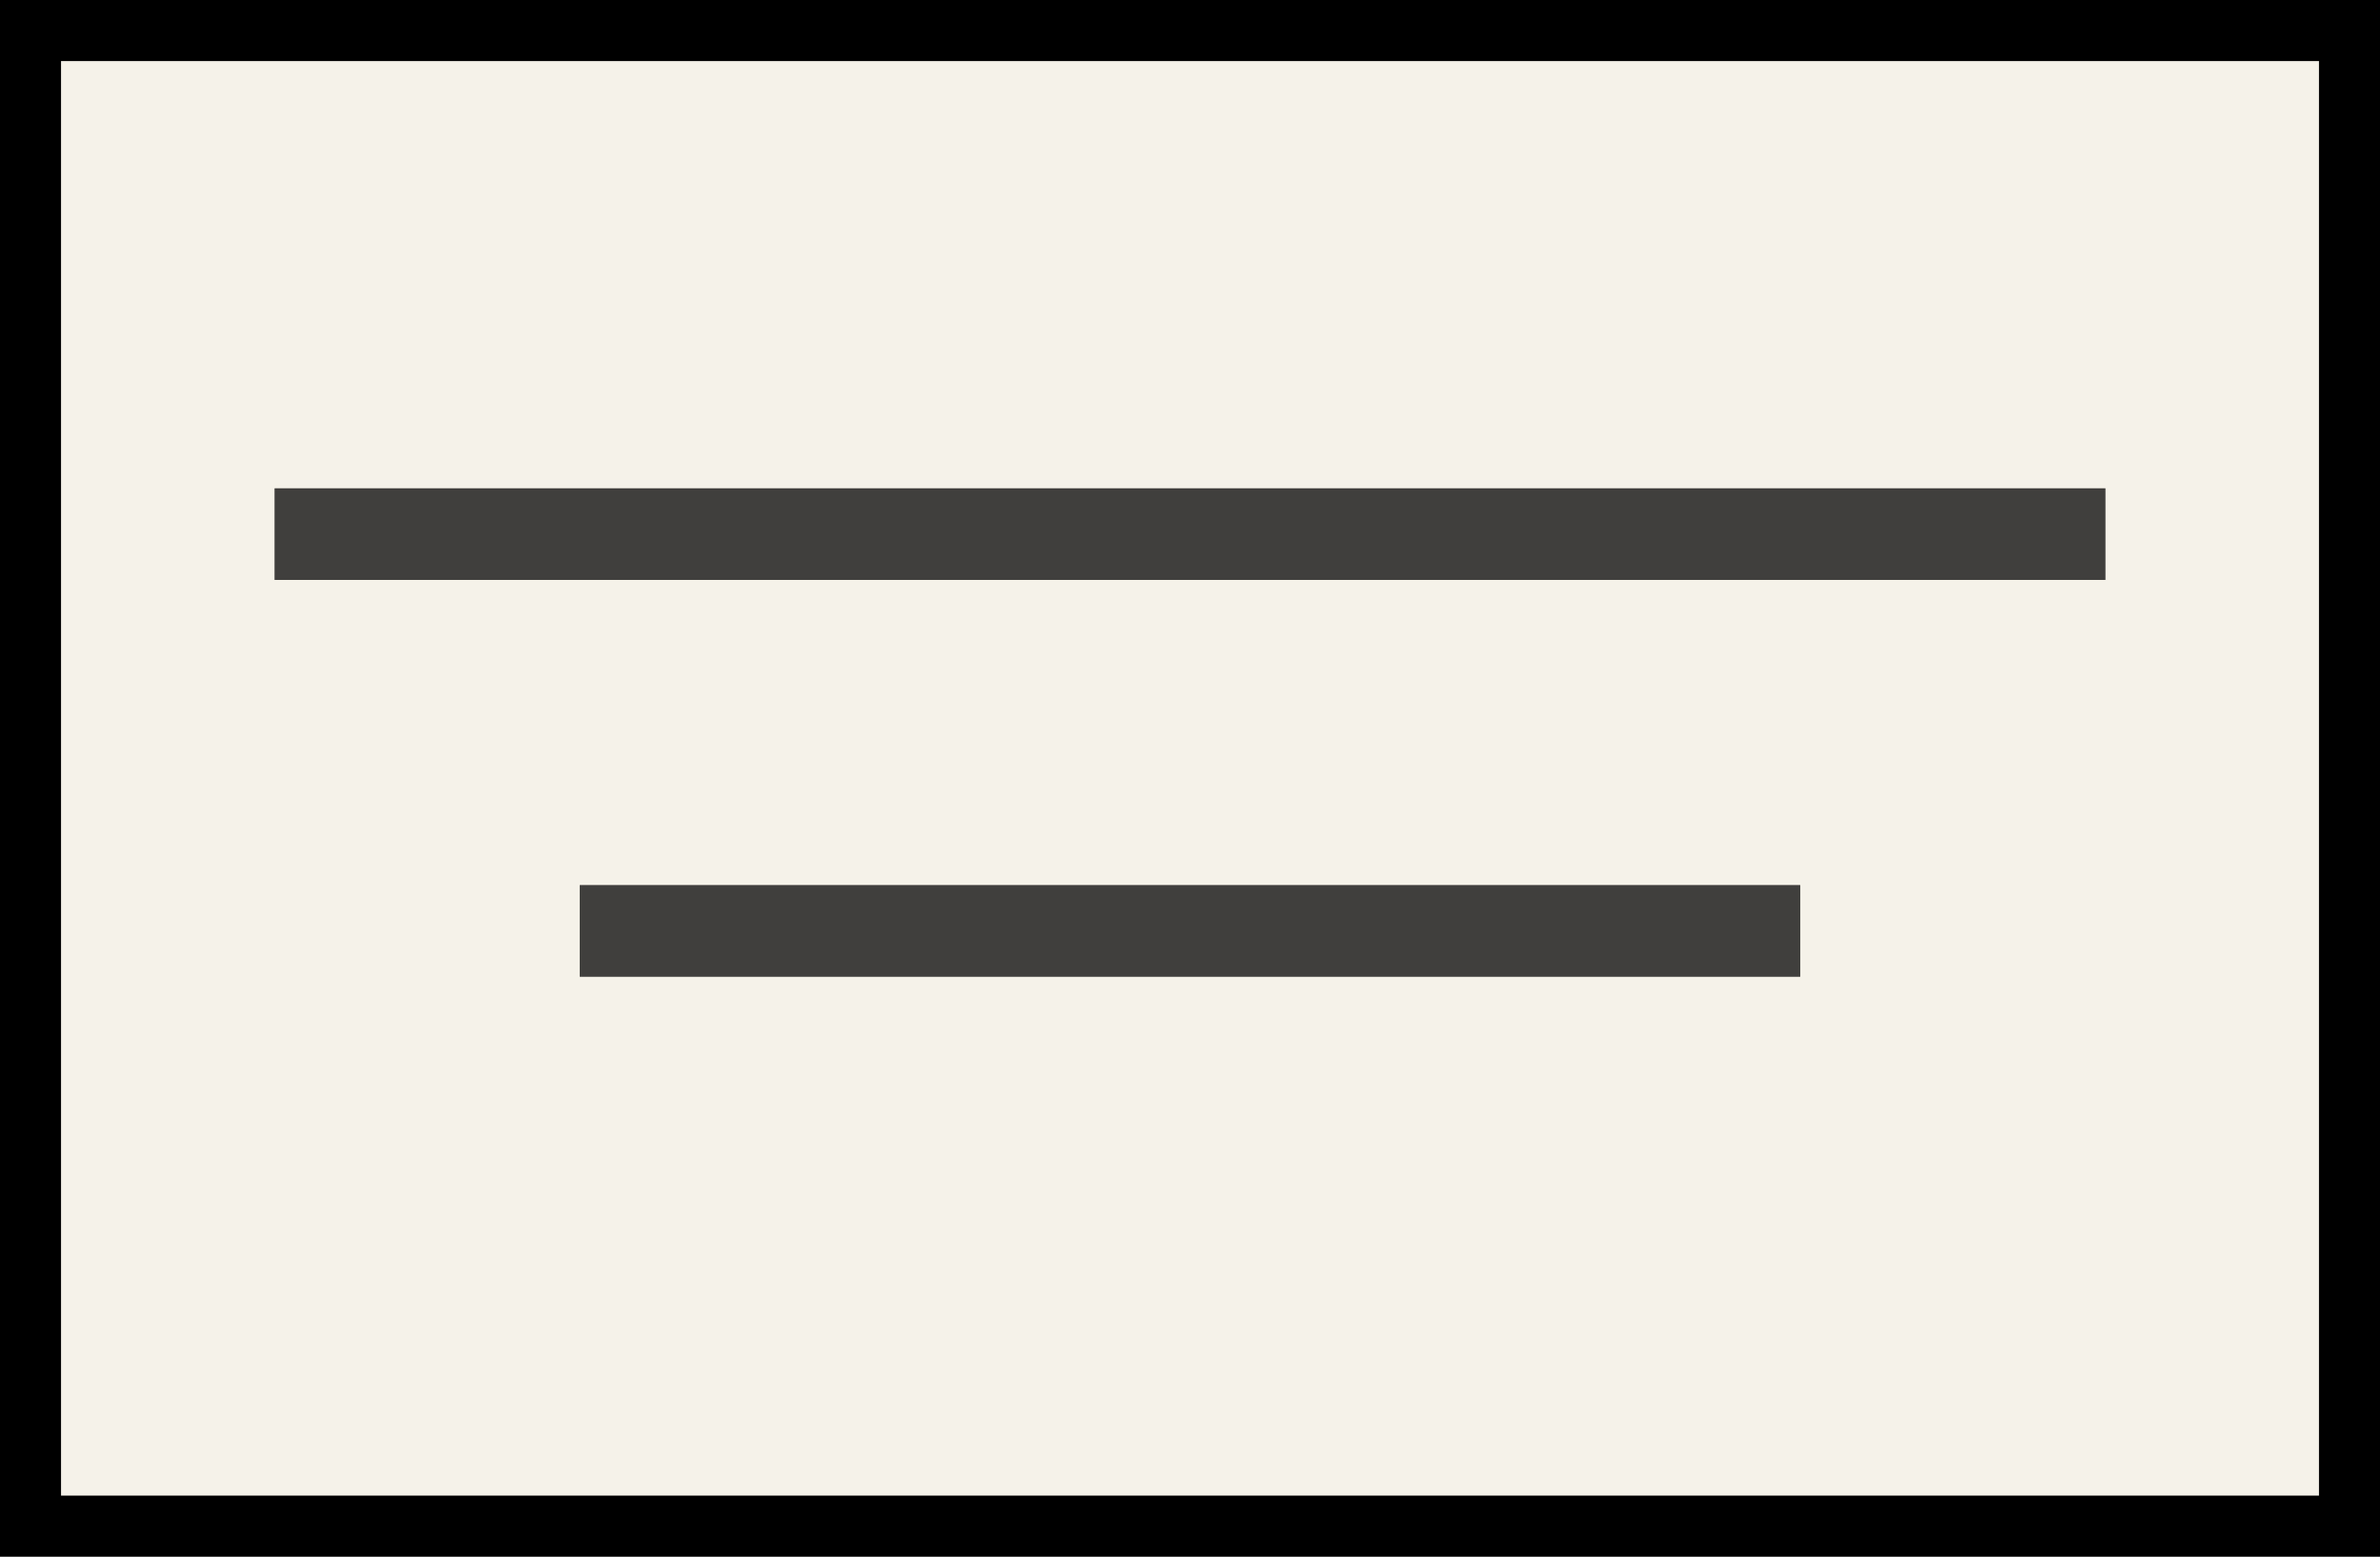 <svg width="78" height="51" viewBox="0 0 78 51" fill="none" xmlns="http://www.w3.org/2000/svg">
<rect x="0" y="0" width="78" height="51" fill="#808080" stroke="none"/>
<rect x="1" y="1" width="76" height="49" fill="#F5F2E9" stroke="black" stroke-width="2"/>
<line x1="9" y1="17.5" x2="69" y2="17.5" stroke="black" stroke-opacity="0.36" stroke-width="3"/>
<line x1="9" y1="17.5" x2="69" y2="17.5" stroke="black" stroke-opacity="0.36" stroke-width="3"/>
<line x1="9" y1="17.5" x2="69" y2="17.5" stroke="black" stroke-opacity="0.36" stroke-width="3"/>
<line x1="19" y1="30.5" x2="59" y2="30.5" stroke="black" stroke-opacity="0.36" stroke-width="3"/>
<line x1="19" y1="30.5" x2="59" y2="30.5" stroke="black" stroke-opacity="0.36" stroke-width="3"/>
<line x1="19" y1="30.5" x2="59" y2="30.5" stroke="black" stroke-opacity="0.36" stroke-width="3"/>
</svg>

